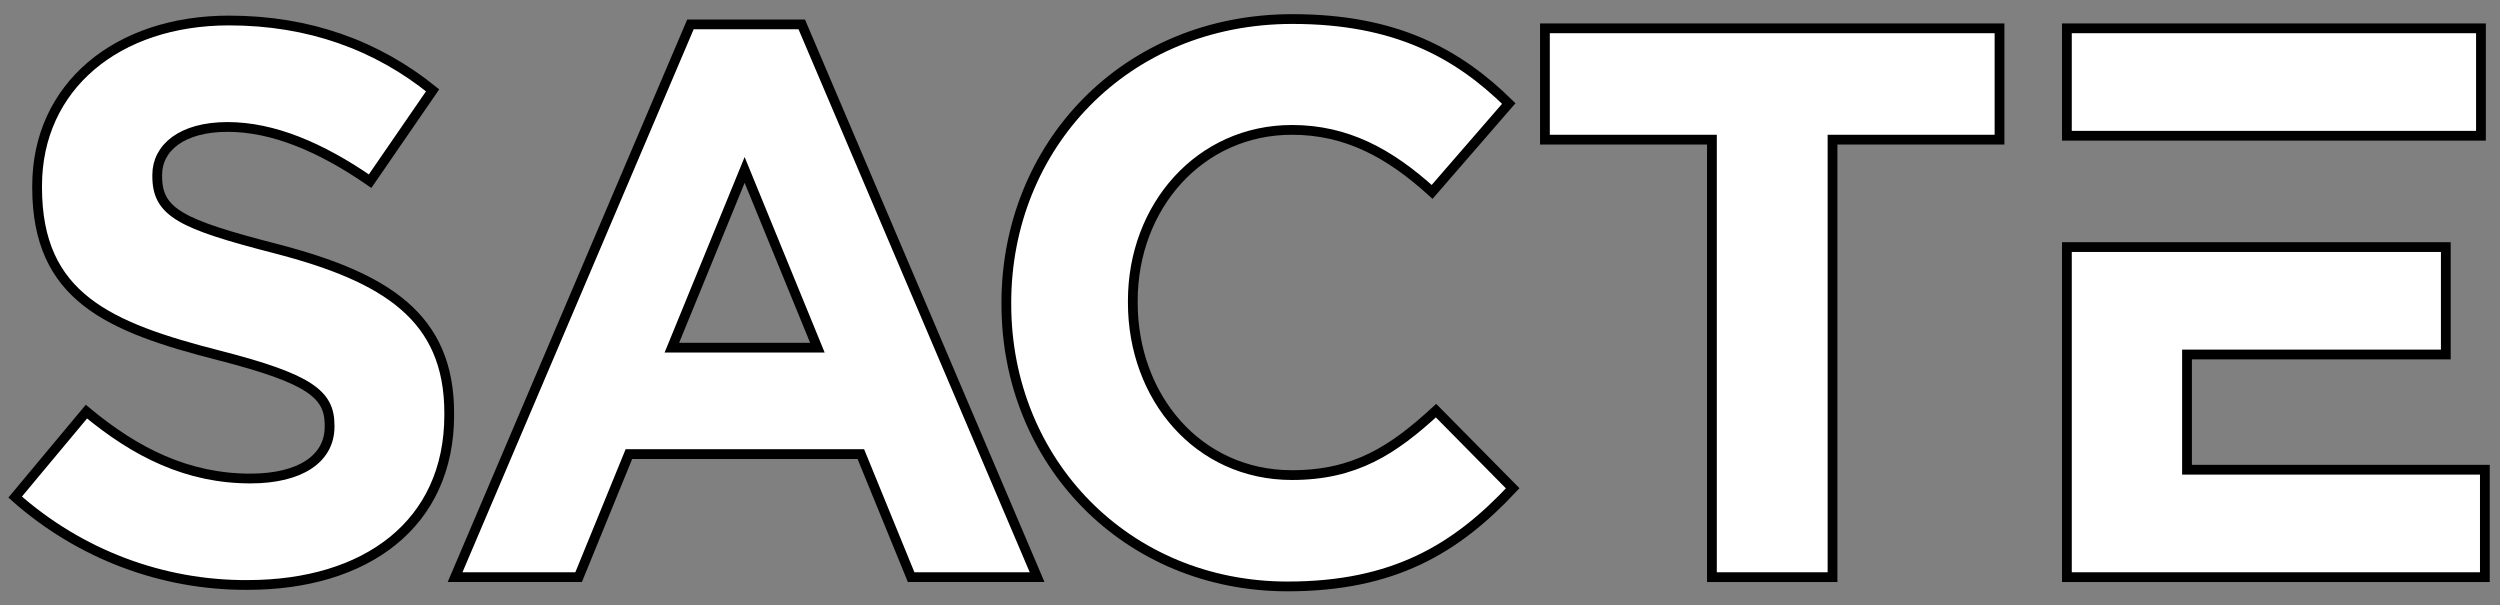 <?xml version="1.0" encoding="utf-8"?>
<!-- Generator: Adobe Illustrator 21.0.0, SVG Export Plug-In . SVG Version: 6.00 Build 0)  -->
<svg version="1.1" id="图层_1" xmlns="http://www.w3.org/2000/svg" xmlns:xlink="http://www.w3.org/1999/xlink" x="0px" y="0px"
	 viewBox="0 0 512 124" style="enable-background:new 0 0 512 124;" xml:space="preserve">
<rect x="0" y="0" width="512" height="124" fill="#808080" stroke="none"/>
<style type="text/css">
	.st0{fill:#FFFFFF;stroke:#000000;stroke-width:2;stroke-miterlimit:10;}
</style>
<path class="st0" d="M3.1,101.8l14.6-17.5C27.8,92.7,38.4,98,51.3,98c10.1,0,16.2-4,16.2-10.6v-0.3c0-6.3-3.9-9.5-22.6-14.3
	C22.2,67,7.6,60.8,7.6,38.4v-0.3C7.6,17.7,24,4.2,46.9,4.2c16.4,0,30.3,5.1,41.7,14.3L75.8,37.1c-10-6.9-19.8-11.1-29.2-11.1
	s-14.4,4.3-14.4,9.8v0.3c0,7.4,4.8,9.8,24.2,14.8c22.8,5.9,35.6,14.1,35.6,33.7V85c0,22.3-17,34.8-41.3,34.8
	C33.2,119.9,16.3,113.5,3.1,101.8z"/>
<path class="st0" d="M141.4,5h22.8l48.2,113.2h-25.8L176.3,93h-47.5l-10.3,25.2H93.2L141.4,5z M167.4,71.2l-14.9-36.4l-14.9,36.4
	H167.4z"/>
<path class="st0" d="M206.1,62.3V62c0-31.9,24.1-58.1,58.6-58.1c21.2,0,33.9,7.1,44.3,17.3l-15.7,18.1c-8.7-7.9-17.5-12.7-28.7-12.7
	c-18.9,0-32.6,15.7-32.6,35V62c0,19.3,13.3,35.3,32.6,35.3c12.9,0,20.7-5.1,29.5-13.2l15.7,15.9c-11.6,12.4-24.4,20.1-46.1,20.1
	C230.7,120.1,206.1,94.6,206.1,62.3z"/>
<path class="st0" d="M350.6,28.6h-34.2V5.8h93.1v22.8h-34.2v89.6h-24.7V28.6z"/>
<polygon class="st0" points="447.9,27.8 447.9,27.8 508.1,27.8 508.1,5.8 423.3,5.8 423.3,27.8 "/>
<polygon class="st0" points="447.9,96.2 447.9,72.6 500.9,72.6 500.9,50.6 447.9,50.6 447.9,50.6 423.3,50.6 423.3,118.2 
	508.9,118.2 508.9,96.2 "/>
</svg>
